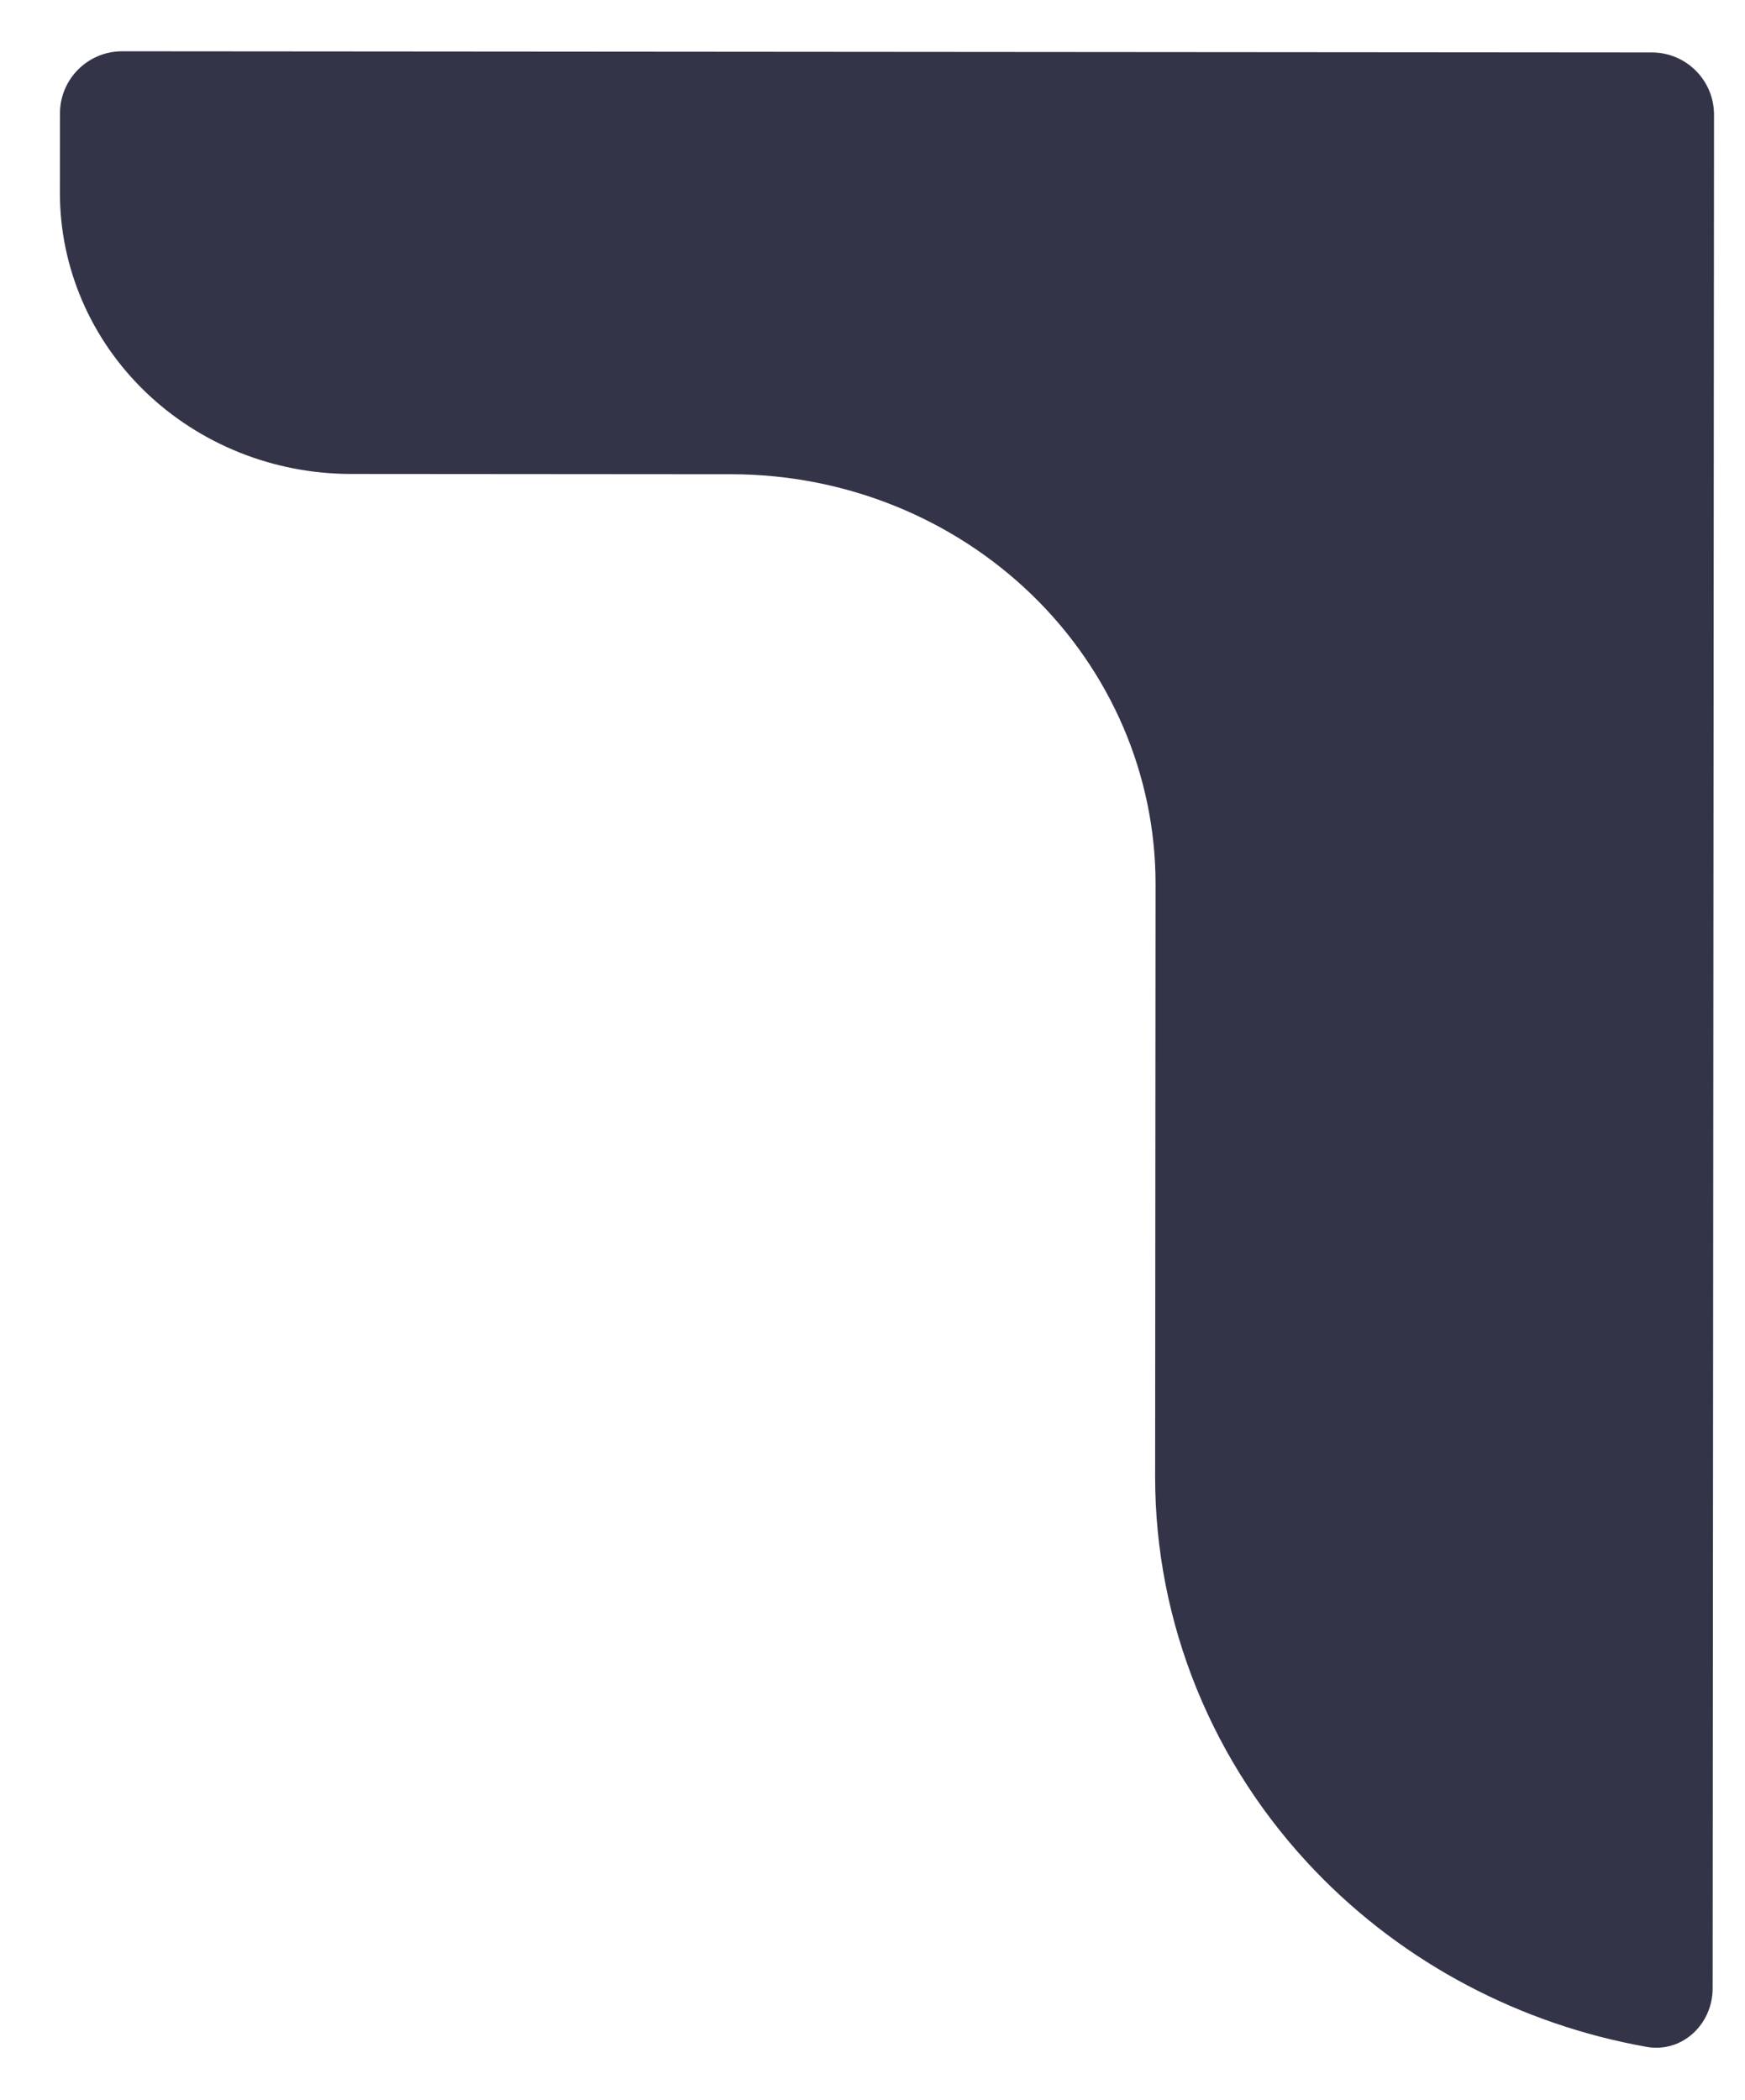 <svg width="477" height="574" viewBox="0 0 477 574" fill="none" xmlns="http://www.w3.org/2000/svg">
<g filter="url(#filter0_d)">
<path d="M79.885 116.53L183.978 116.61C214.738 116.634 244.229 128.45 265.964 149.46C287.698 170.469 299.897 198.95 299.875 228.638L299.756 390.539C299.728 430.605 315.435 469.194 343.712 498.529C367.834 523.554 399.573 540.259 434.084 546.405C443.777 548.131 452.148 540.273 452.155 530.428L452.531 18.349C452.538 8.96 444.933 1.343 435.544 1.336L17.402 1.013C8.013 1.006 0.397 8.611 0.39 18L0.374 39.665C0.358 60.034 8.727 79.574 23.638 93.989C38.549 108.404 58.781 116.512 79.885 116.53Z" fill="#343449"/>
</g>
<defs>
<filter id="filter0_d" x="0.374" y="0.013" width="482.157" height="573.631" filterUnits="userSpaceOnUse" color-interpolation-filters="sRGB">
<feFlood flood-opacity="0" result="BackgroundImageFix"/>
<feColorMatrix in="SourceAlpha" type="matrix" values="0 0 0 0 0 0 0 0 0 0 0 0 0 0 0 0 0 0 127 0" result="hardAlpha"/>
<feOffset dx="16" dy="13"/>
<feGaussianBlur stdDeviation="7"/>
<feColorMatrix type="matrix" values="0 0 0 0 0 0 0 0 0 0 0 0 0 0 0 0 0 0 0.23 0"/>
<feBlend mode="normal" in2="BackgroundImageFix" result="effect1_dropShadow"/>
<feBlend mode="normal" in="SourceGraphic" in2="effect1_dropShadow" result="shape"/>
</filter>
</defs>
</svg>
